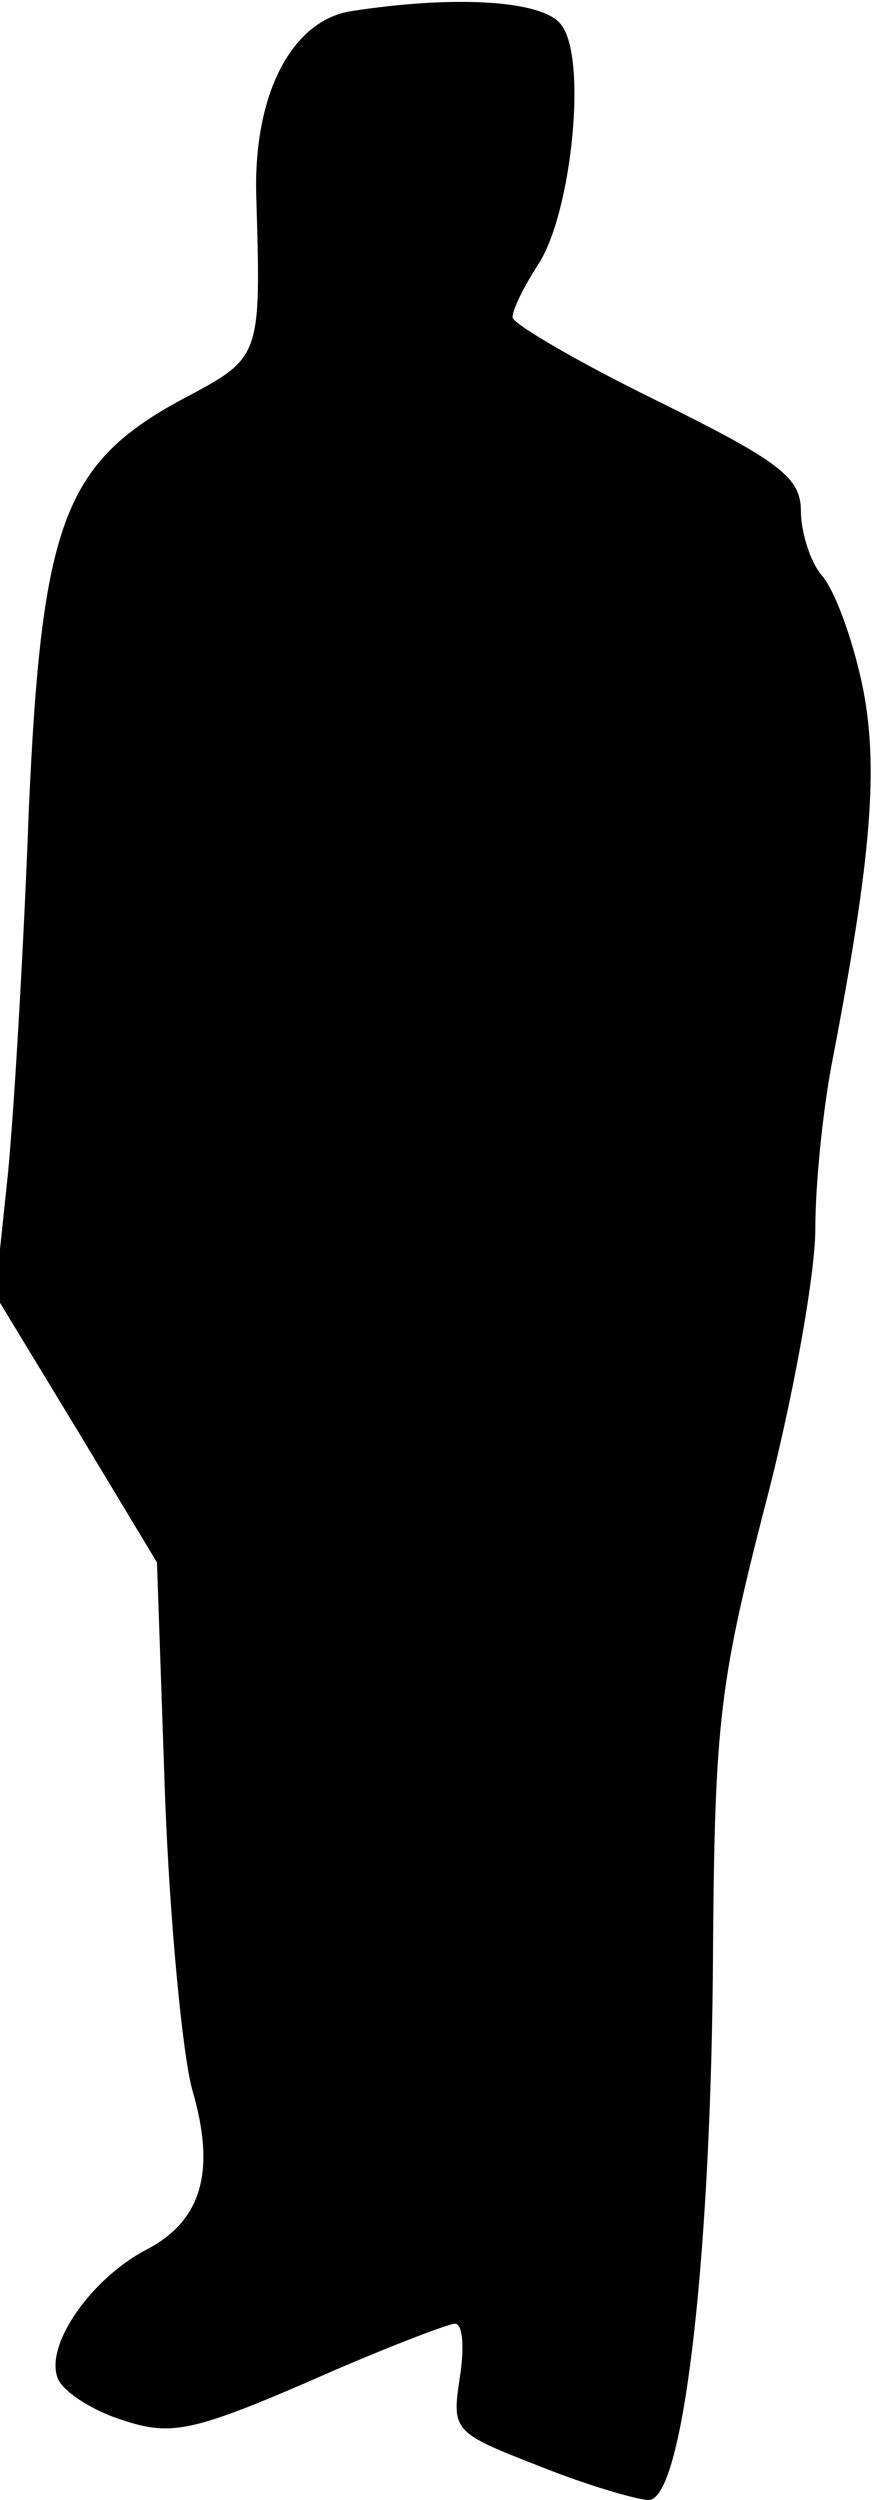 <?xml version="1.0" standalone="no"?>
<!DOCTYPE svg PUBLIC "-//W3C//DTD SVG 20010904//EN"
 "http://www.w3.org/TR/2001/REC-SVG-20010904/DTD/svg10.dtd">
<svg version="1.0" xmlns="http://www.w3.org/2000/svg"
 width="55pt" height="156pt" viewBox="0 0 55 156"
 preserveAspectRatio="xMidYMid meet">
<g transform="translate(0,156) scale(0.1,-0.1)"
fill="#000000" stroke="none">
<path fill="#000000" stroke="none" d="M219 1553 c-37 -6 -61 -52 -59 -116 3
-101 3 -100 -46 -126 -74 -40 -88 -77 -96 -256 -3 -82 -9 -185 -13 -227 l-8
-76 51 -84 50 -83 5 -145 c3 -80 11 -162 17 -184 15 -51 6 -82 -29 -100 -34
-18 -63 -59 -55 -80 3 -8 21 -20 40 -26 30 -10 43 -8 117 24 45 20 87 36 91
36 5 0 6 -15 3 -34 -5 -33 -4 -34 50 -55 30 -12 61 -21 68 -21 21 0 38 143 40
325 1 157 3 180 32 293 18 68 32 147 32 175 0 29 5 77 11 107 24 125 29 183
18 234 -6 28 -17 58 -25 67 -7 8 -13 27 -13 40 0 21 -13 31 -90 69 -49 24 -90
48 -90 52 0 5 7 19 16 33 21 32 31 130 14 150 -12 15 -67 18 -131 8z"/>
</g>
</svg>
